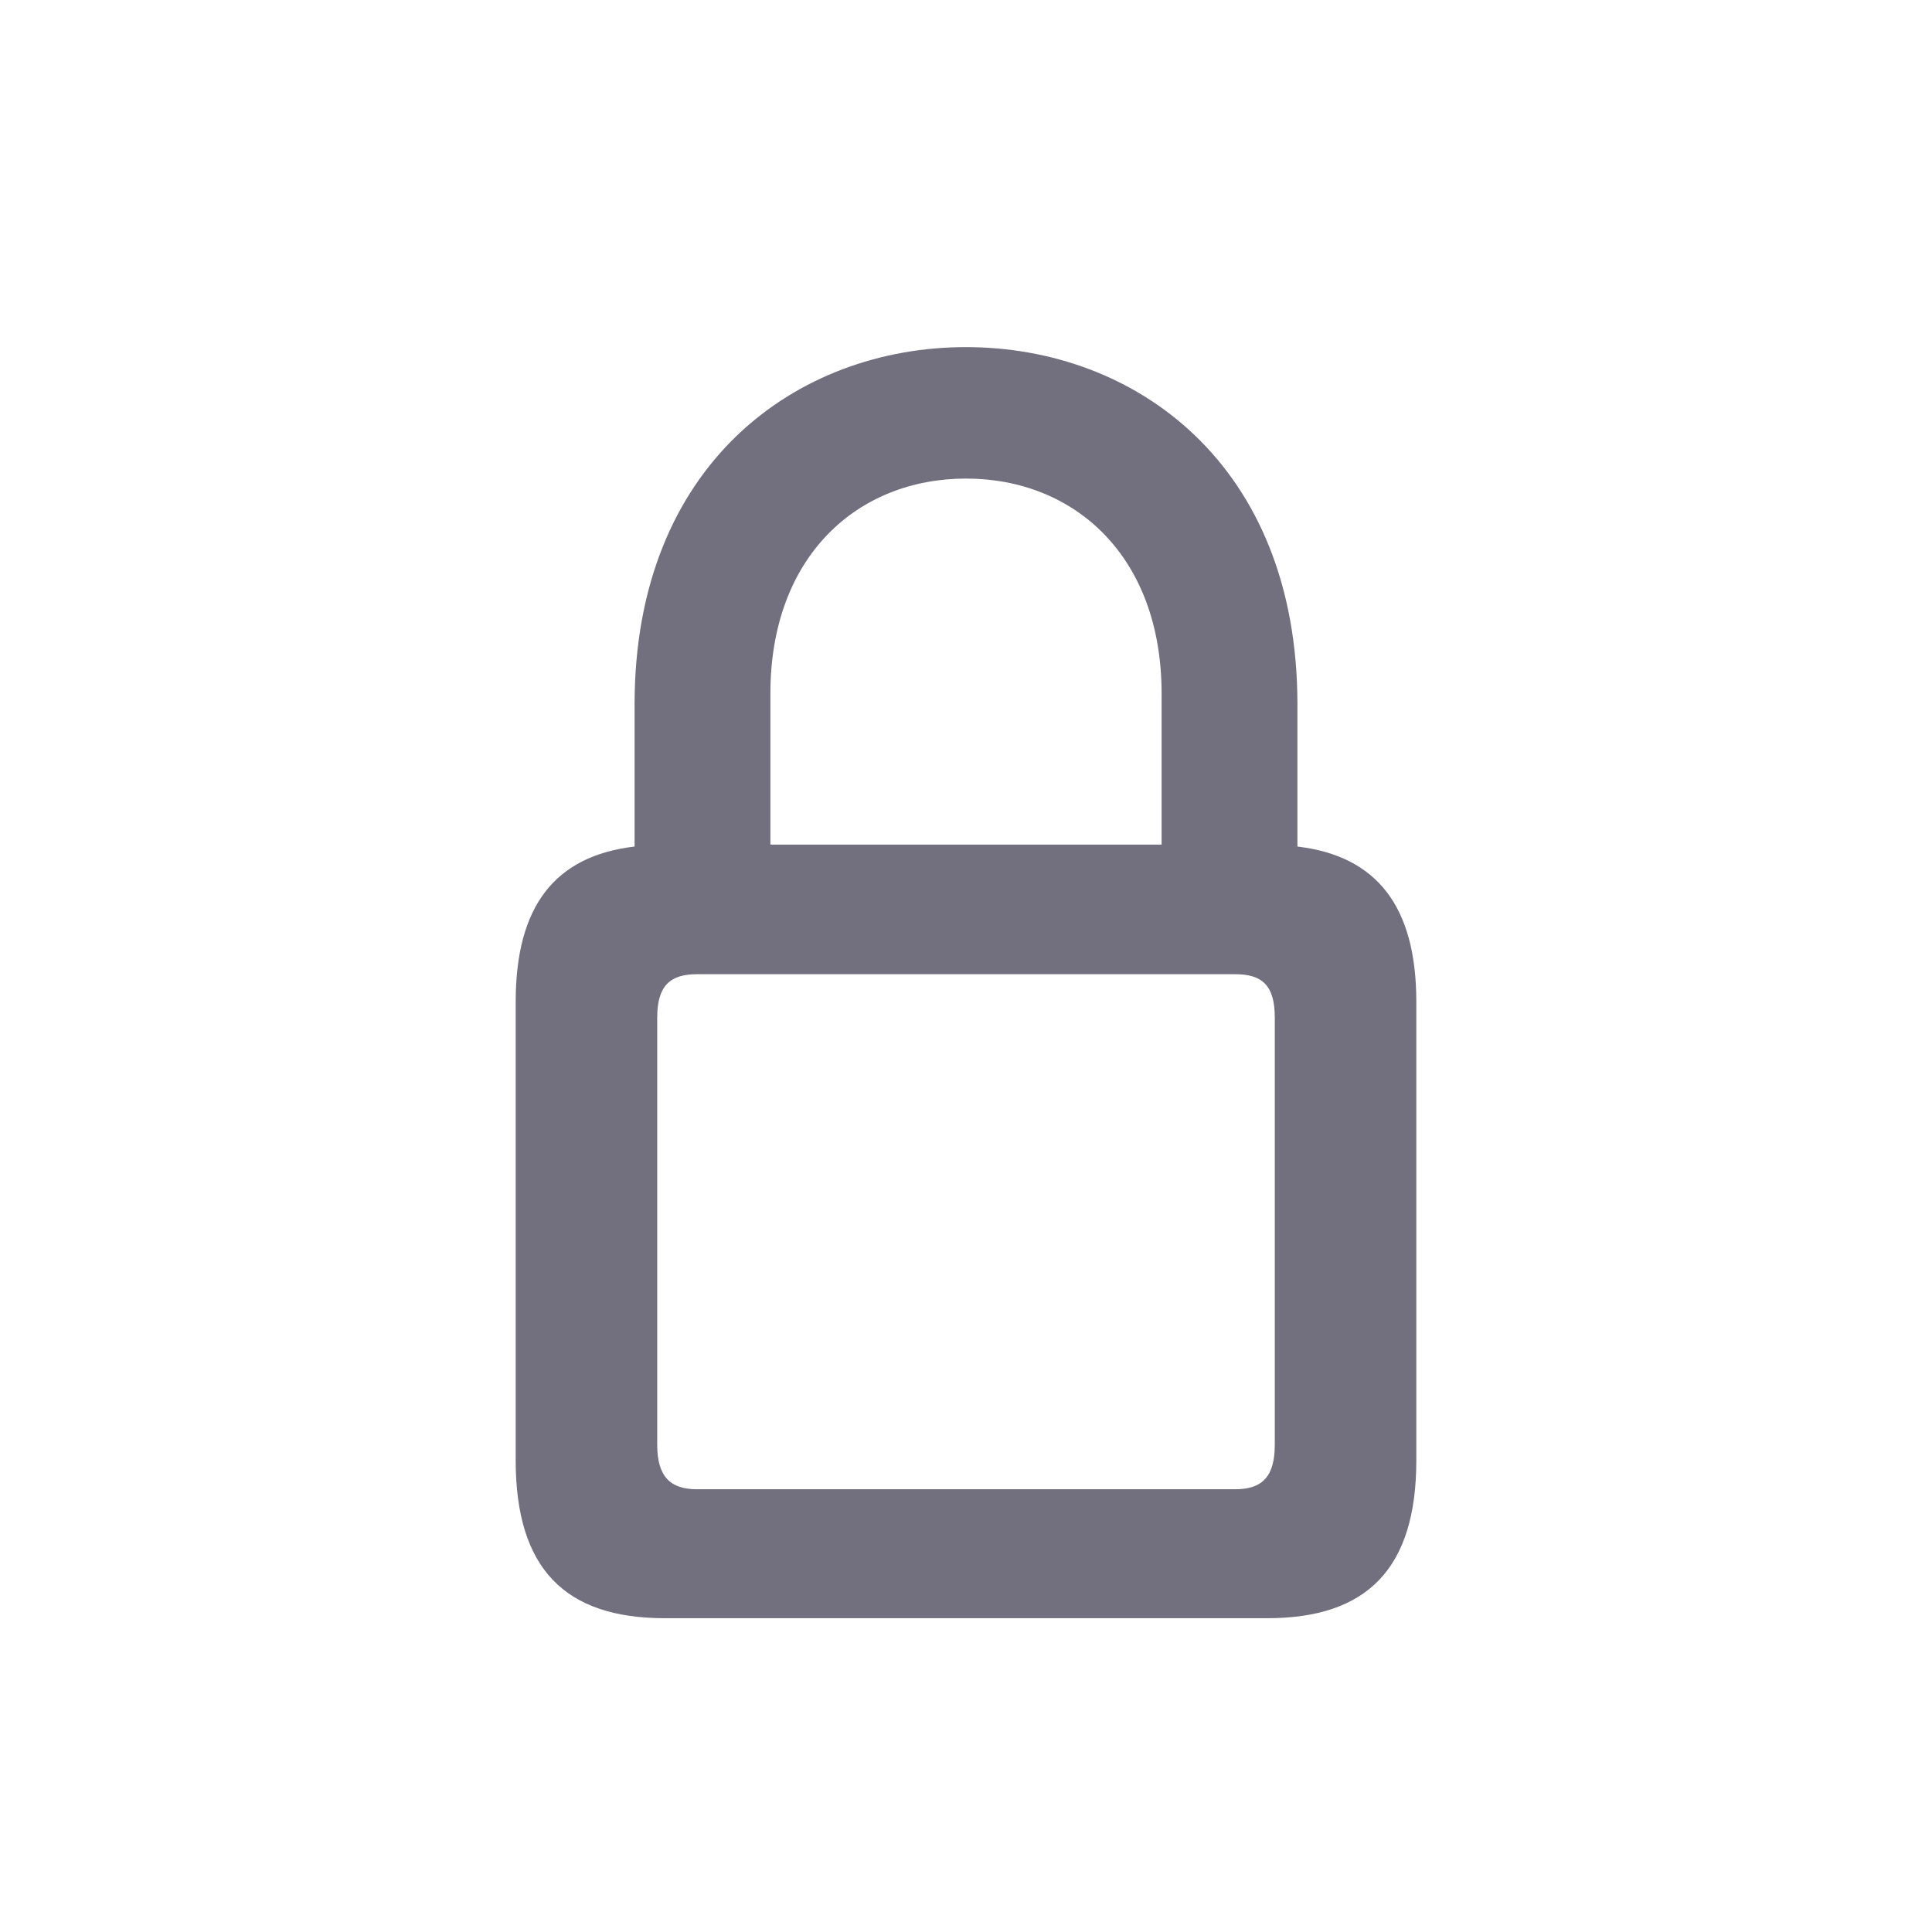 <svg width="24" height="24" viewBox="0 0 24 24" fill="none" xmlns="http://www.w3.org/2000/svg">
<path fill-rule="evenodd" clip-rule="evenodd" d="M15.742 20.102C16.984 20.102 17.594 19.484 17.594 18.141V12.445C17.594 11.258 17.102 10.633 16.117 10.516V8.75C16.117 5.766 14.102 4.312 12 4.312C9.898 4.312 7.883 5.766 7.883 8.75V10.516C6.891 10.633 6.406 11.258 6.406 12.445V18.141C6.406 19.484 7.016 20.102 8.258 20.102H15.742ZM9.57 10.492V8.617C9.57 6.906 10.656 5.945 12 5.945C13.344 5.945 14.43 6.906 14.43 8.617V10.492H9.57ZM8.164 17.945C8.164 18.344 8.328 18.5 8.656 18.5H15.344C15.68 18.5 15.836 18.344 15.836 17.945V12.641C15.836 12.242 15.68 12.102 15.344 12.102H8.656C8.328 12.102 8.164 12.242 8.164 12.641V17.945Z" fill="#141029" fill-opacity="0.6"/>
</svg>
